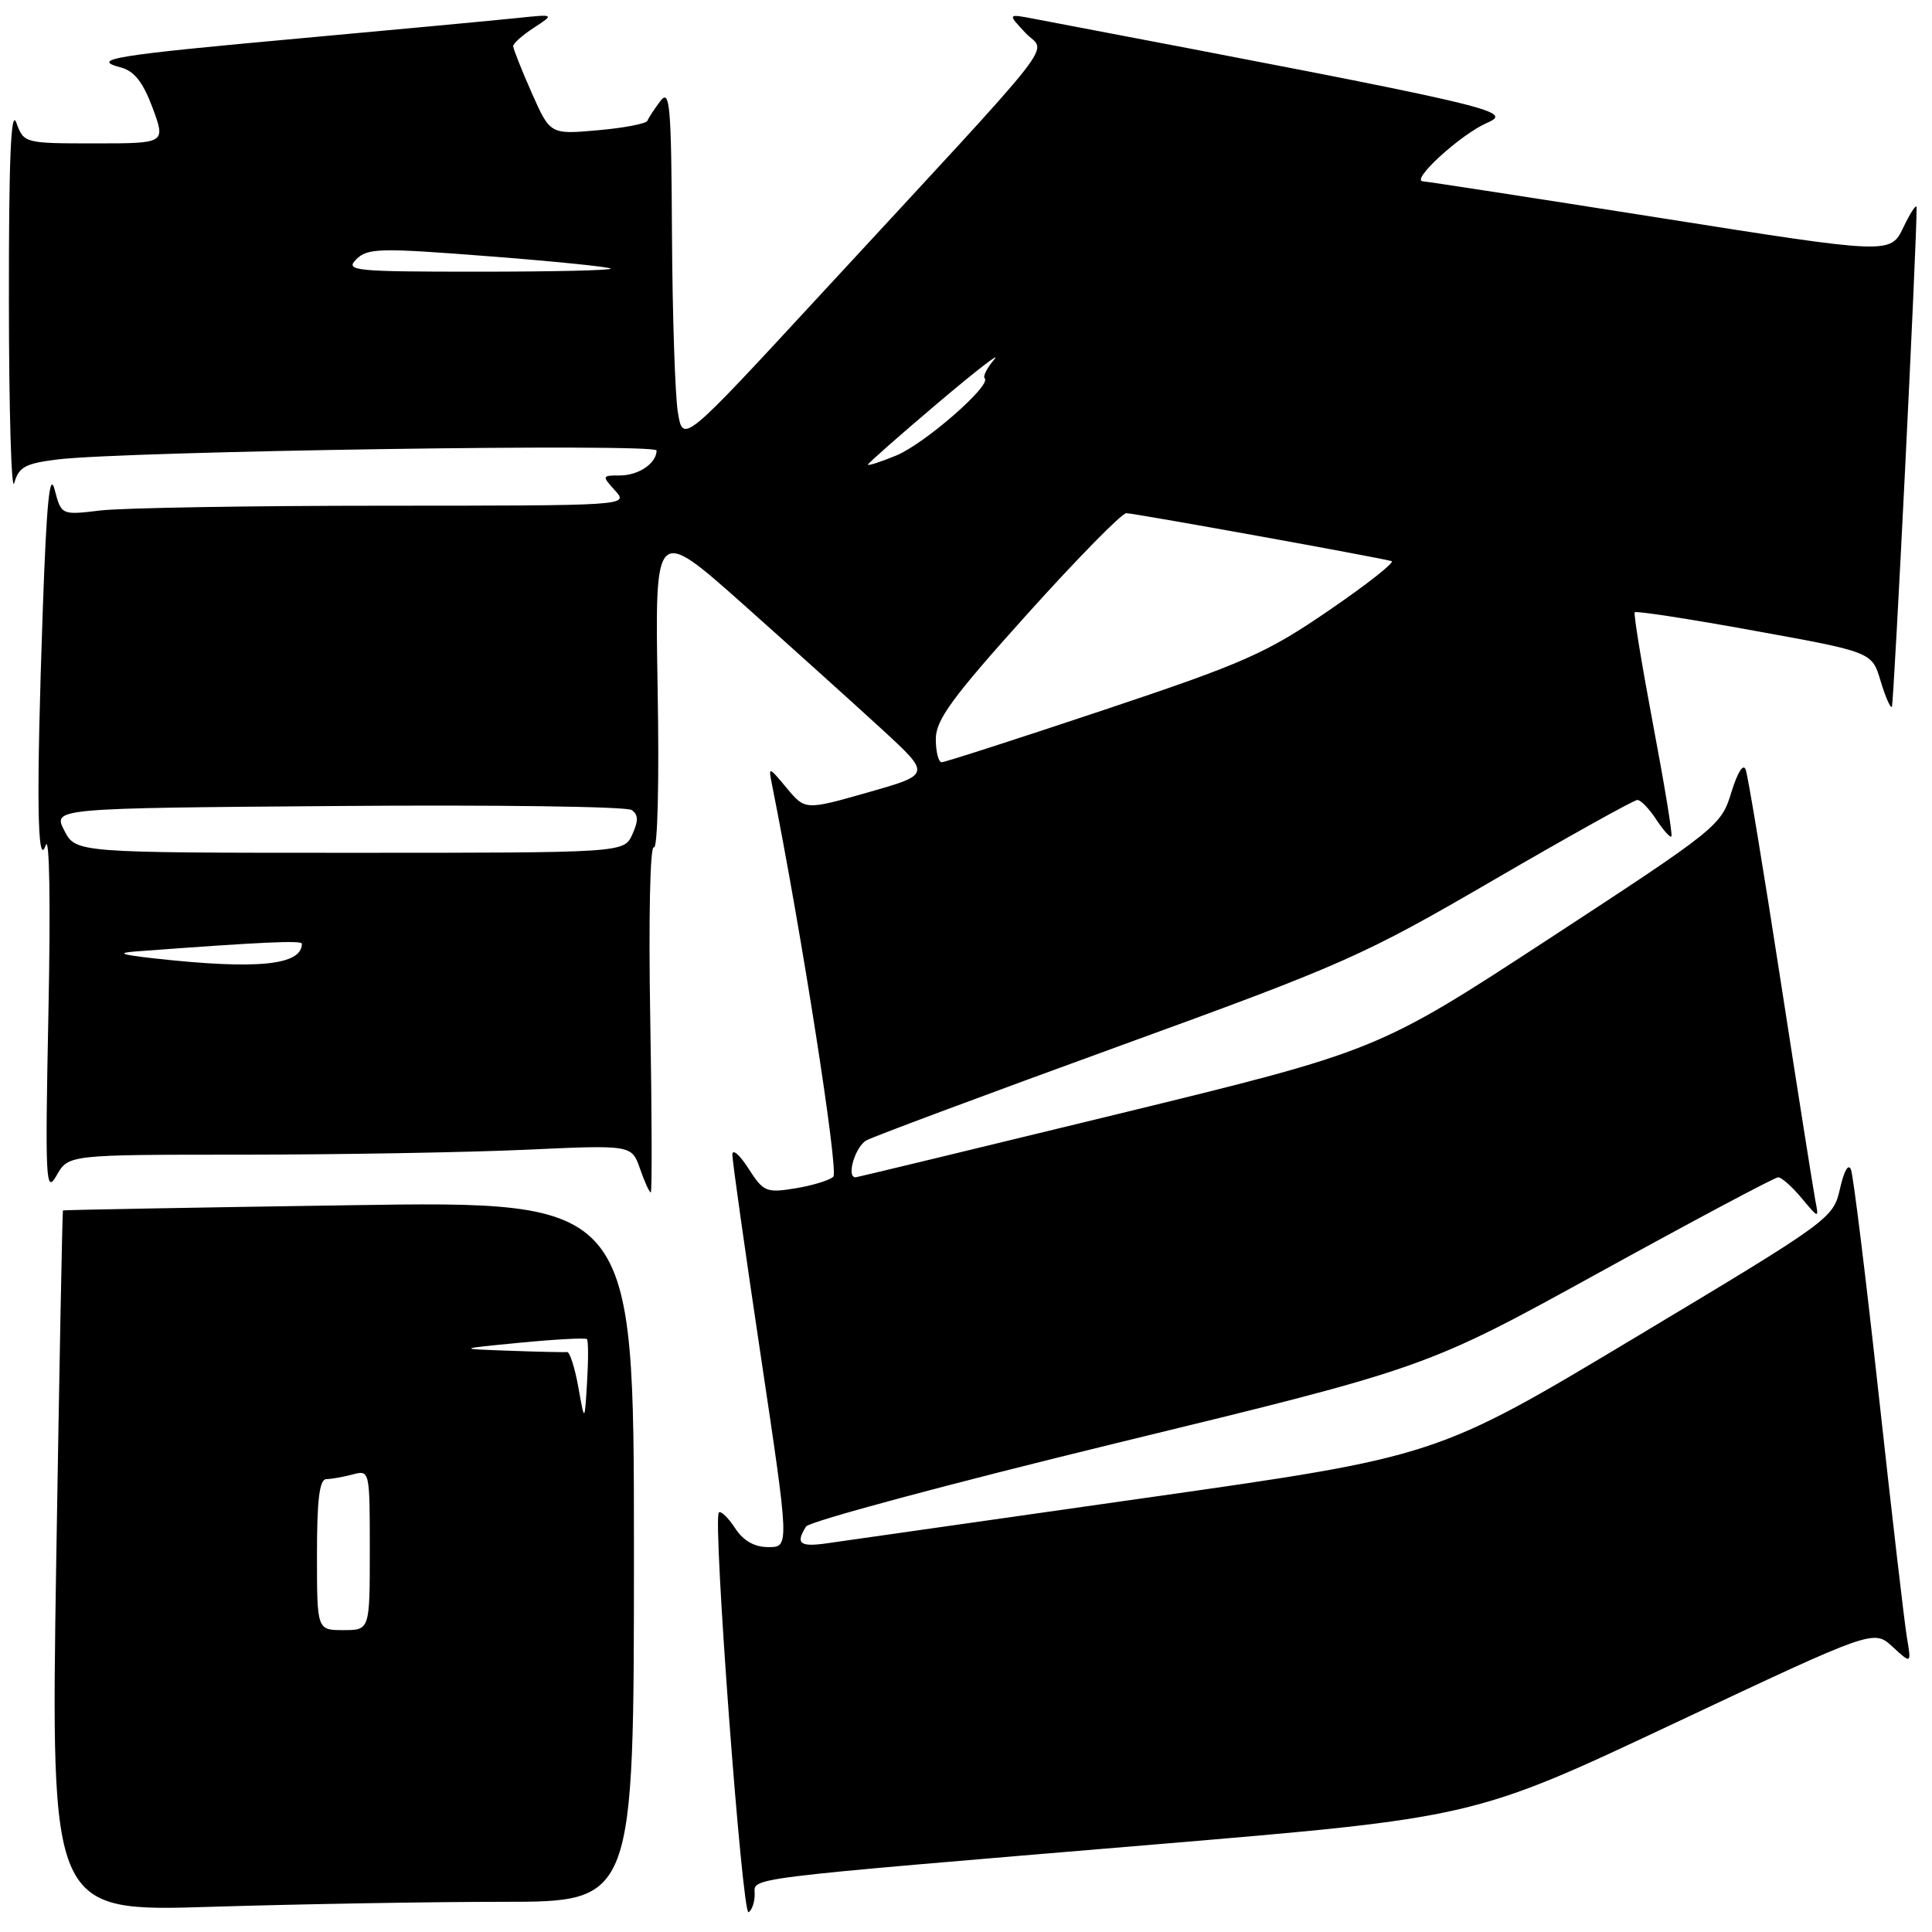 <?xml version="1.0" encoding="UTF-8" standalone="no"?>
<!DOCTYPE svg PUBLIC "-//W3C//DTD SVG 1.1//EN" "http://www.w3.org/Graphics/SVG/1.1/DTD/svg11.dtd" >
<svg xmlns="http://www.w3.org/2000/svg" xmlns:xlink="http://www.w3.org/1999/xlink" version="1.1" viewBox="0 0 256 256">
 <g >
 <path fill="currentColor"
d=" M 100.00 251.01 C 100.00 248.74 97.31 249.07 152.90 244.41 C 195.30 240.85 195.30 240.85 221.78 228.38 C 248.27 215.90 248.27 215.90 250.77 218.20 C 253.27 220.50 253.27 220.50 252.68 217.00 C 252.35 215.07 250.68 200.68 248.96 185.00 C 247.24 169.32 245.58 155.82 245.27 155.00 C 244.93 154.10 244.35 155.11 243.81 157.50 C 242.91 161.46 242.62 161.67 216.63 177.25 C 190.36 193.00 190.36 193.00 151.93 198.46 C 130.79 201.47 111.81 204.17 109.75 204.47 C 105.98 205.03 105.36 204.56 106.81 202.27 C 107.25 201.59 125.91 196.58 148.30 191.13 C 188.99 181.24 188.99 181.24 211.90 168.62 C 224.50 161.68 235.17 156.00 235.62 156.00 C 236.06 156.00 237.46 157.24 238.72 158.75 C 241.02 161.50 241.02 161.50 240.53 159.00 C 240.27 157.62 238.20 144.57 235.95 130.00 C 233.70 115.42 231.62 102.83 231.32 102.00 C 231.00 101.10 230.24 102.30 229.41 105.00 C 228.07 109.41 227.57 109.80 205.30 124.36 C 182.55 139.22 182.55 139.22 148.14 147.61 C 129.21 152.22 113.56 156.00 113.36 156.00 C 112.10 156.00 113.33 151.89 114.83 151.09 C 115.83 150.56 130.84 144.96 148.17 138.66 C 178.16 127.76 180.59 126.68 197.92 116.60 C 207.95 110.77 216.51 106.00 216.96 106.00 C 217.41 106.00 218.53 107.16 219.46 108.59 C 220.40 110.01 221.30 111.02 221.47 110.84 C 221.65 110.65 220.55 103.97 219.04 96.00 C 217.54 88.03 216.44 81.33 216.61 81.13 C 216.77 80.92 223.92 82.02 232.48 83.58 C 248.04 86.40 248.04 86.40 249.18 90.20 C 249.81 92.30 250.48 93.85 250.68 93.66 C 250.95 93.38 254.01 31.72 253.96 27.50 C 253.95 26.95 253.17 28.12 252.22 30.10 C 250.50 33.70 250.50 33.70 220.00 28.88 C 203.22 26.23 189.08 24.05 188.56 24.03 C 186.80 23.97 193.50 17.84 197.00 16.30 C 200.67 14.69 198.87 14.27 137.00 2.49 C 133.50 1.82 133.50 1.82 135.88 4.36 C 138.61 7.28 141.65 3.40 108.50 39.28 C 90.50 58.77 90.50 58.77 89.82 54.63 C 89.45 52.36 89.10 41.73 89.04 31.00 C 88.95 13.85 88.76 11.73 87.50 13.39 C 86.72 14.43 85.94 15.60 85.79 16.00 C 85.63 16.39 82.66 16.96 79.20 17.26 C 72.90 17.82 72.90 17.82 70.45 12.29 C 69.10 9.24 68.00 6.46 68.00 6.11 C 68.00 5.75 69.24 4.65 70.75 3.67 C 73.50 1.87 73.50 1.87 68.50 2.39 C 65.75 2.68 52.93 3.88 40.00 5.06 C 15.11 7.32 11.86 7.84 15.98 8.93 C 17.79 9.40 18.94 10.87 20.22 14.29 C 21.96 19.00 21.96 19.00 12.57 19.00 C 3.22 19.00 3.16 18.98 2.16 16.25 C 1.45 14.29 1.16 21.12 1.18 40.00 C 1.19 54.58 1.51 65.38 1.89 64.00 C 2.48 61.88 3.35 61.41 7.62 60.88 C 16.58 59.78 87.00 58.72 87.00 59.69 C 87.00 61.38 84.62 63.00 82.15 63.00 C 79.75 63.00 79.74 63.05 81.50 65.00 C 83.31 67.00 83.25 67.00 50.90 67.01 C 33.08 67.01 16.17 67.30 13.31 67.64 C 8.13 68.26 8.13 68.26 7.24 64.88 C 6.59 62.40 6.17 66.55 5.68 80.50 C 4.80 105.34 4.92 115.32 6.06 112.00 C 6.56 110.55 6.71 119.77 6.42 134.00 C 5.97 156.60 6.05 158.29 7.50 155.75 C 9.06 153.00 9.06 153.00 32.28 153.00 C 45.05 152.99 61.85 152.70 69.60 152.35 C 83.70 151.70 83.70 151.70 84.80 154.85 C 85.40 156.58 86.04 158.00 86.23 158.00 C 86.41 158.00 86.38 147.59 86.16 134.87 C 85.93 121.69 86.14 111.97 86.64 112.28 C 87.14 112.59 87.36 103.51 87.14 91.23 C 86.77 69.65 86.77 69.65 98.64 80.22 C 105.16 86.03 113.39 93.45 116.93 96.70 C 123.36 102.62 123.36 102.62 115.03 104.99 C 106.70 107.36 106.70 107.36 104.25 104.43 C 101.82 101.52 101.81 101.52 102.30 104.00 C 106.17 123.34 111.16 155.23 110.42 155.92 C 109.92 156.40 107.65 157.09 105.39 157.46 C 101.53 158.09 101.15 157.93 99.16 154.81 C 97.99 152.99 97.04 152.18 97.04 153.00 C 97.04 153.82 98.74 165.86 100.82 179.75 C 104.60 205.00 104.60 205.00 101.82 205.00 C 99.96 205.00 98.50 204.17 97.39 202.47 C 96.48 201.08 95.51 200.15 95.25 200.42 C 94.42 201.25 98.34 253.91 99.19 253.38 C 99.64 253.11 100.00 252.04 100.00 251.01 Z  M 66.66 252.00 C 84.00 252.00 84.00 252.00 84.00 205.56 C 84.00 159.12 84.00 159.12 46.25 159.70 C 25.49 160.01 8.43 160.32 8.34 160.39 C 8.26 160.45 7.86 181.39 7.45 206.91 C 6.72 253.33 6.72 253.33 28.02 252.66 C 39.74 252.30 57.12 252.00 66.66 252.00 Z  M 20.50 127.00 C 16.02 126.50 15.39 126.27 18.00 126.07 C 34.69 124.82 40.00 124.58 40.00 125.05 C 40.00 127.91 34.08 128.50 20.50 127.00 Z  M 8.52 110.05 C 7.00 107.09 7.00 107.09 44.75 106.80 C 65.51 106.63 83.04 106.87 83.69 107.33 C 84.59 107.94 84.61 108.76 83.78 110.58 C 82.68 113.00 82.68 113.00 46.37 113.00 C 10.05 113.00 10.05 113.00 8.52 110.05 Z  M 124.00 97.92 C 124.00 95.39 126.16 92.44 136.07 81.42 C 142.71 74.04 148.64 68.00 149.24 68.00 C 150.25 68.00 182.35 73.80 184.39 74.35 C 184.88 74.48 181.14 77.43 176.08 80.89 C 167.78 86.57 164.87 87.86 146.22 94.09 C 134.85 97.89 125.20 101.00 124.78 101.00 C 124.35 101.00 124.00 99.61 124.00 97.92 Z  M 115.00 61.57 C 115.00 61.40 119.16 57.73 124.25 53.42 C 129.34 49.11 132.71 46.50 131.75 47.62 C 130.78 48.75 130.21 49.88 130.48 50.14 C 131.40 51.06 122.48 58.83 118.75 60.36 C 116.69 61.21 115.00 61.75 115.00 61.57 Z  M 47.21 34.36 C 48.70 32.87 50.32 32.83 64.68 33.95 C 73.38 34.62 80.69 35.36 80.92 35.59 C 81.15 35.82 73.29 36.00 63.45 36.00 C 46.87 36.00 45.69 35.88 47.21 34.36 Z  M 42.00 206.00 C 42.00 198.67 42.33 196.00 43.25 195.99 C 43.94 195.98 45.51 195.70 46.75 195.37 C 48.98 194.77 49.00 194.86 49.00 205.38 C 49.00 216.00 49.00 216.00 45.50 216.00 C 42.00 216.00 42.00 216.00 42.00 206.00 Z  M 76.63 183.79 C 76.16 181.19 75.49 179.11 75.14 179.15 C 74.79 179.20 71.35 179.12 67.50 178.98 C 60.50 178.73 60.50 178.73 68.97 177.91 C 73.62 177.46 77.58 177.25 77.77 177.44 C 77.96 177.63 77.97 180.19 77.79 183.14 C 77.47 188.50 77.47 188.50 76.63 183.79 Z "/>
</g>
</svg>